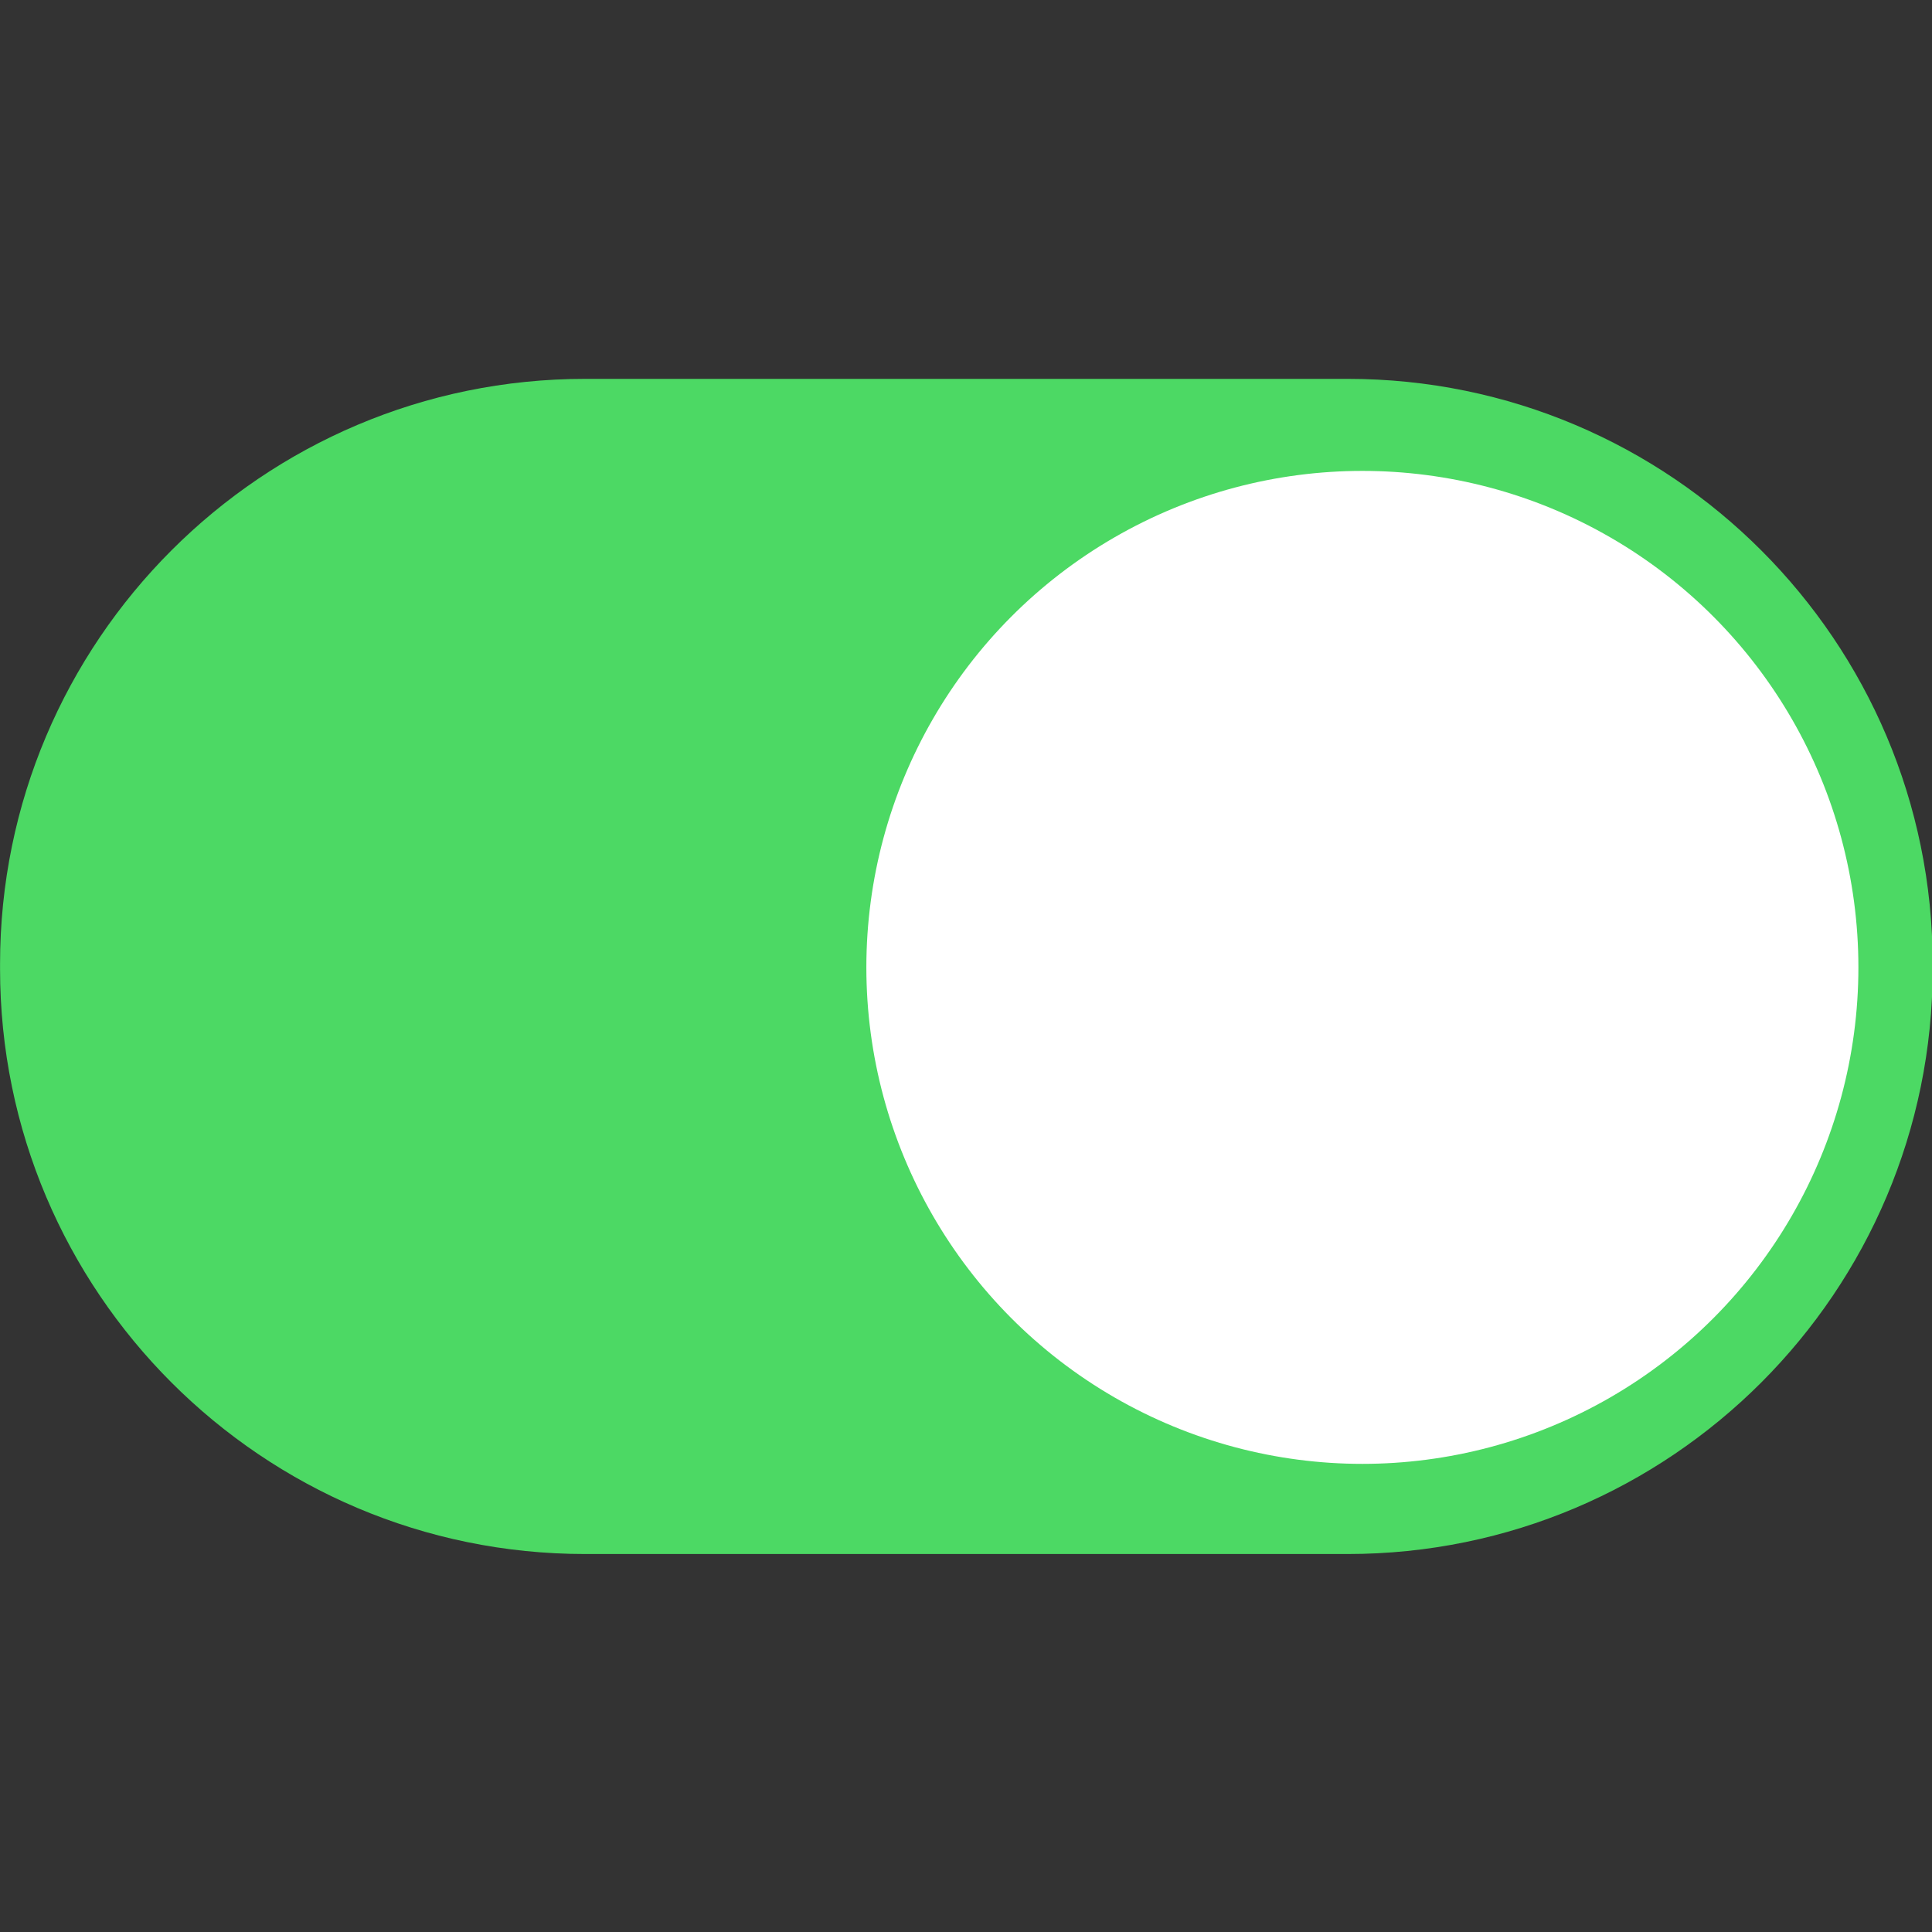<?xml version="1.0" encoding="UTF-8" standalone="no"?>
<!DOCTYPE svg PUBLIC "-//W3C//DTD SVG 1.1//EN" "http://www.w3.org/Graphics/SVG/1.1/DTD/svg11.dtd">
<svg width="100%" height="100%" viewBox="0 0 512 512" version="1.1" xmlns="http://www.w3.org/2000/svg" xmlns:xlink="http://www.w3.org/1999/xlink" xml:space="preserve" xmlns:serif="http://www.serif.com/" style="fill-rule:evenodd;clip-rule:evenodd;stroke-linejoin:round;stroke-miterlimit:2;">
    <rect x="0" y="0" width="512" height="512" fill="#333333" stroke="none"/>
    <g id="Artboard1" transform="matrix(5.021,0,0,8.259,-30.214,-99.155)">
        <rect x="6.018" y="12.006" width="101.975" height="61.993" style="fill:none;"/>
        <clipPath id="_clip1">
            <rect x="6.018" y="12.006" width="101.975" height="61.993"/>
        </clipPath>
        <g clip-path="url(#_clip1)">
            <g transform="matrix(1,0,0,0.584,-0.299,17.992)">
                <path d="M108.324,42.719C108.324,24.973 94.487,10.566 77.444,10.566L37.199,10.566C20.156,10.566 6.319,24.973 6.319,42.719L6.319,42.981C6.319,60.726 20.156,75.134 37.199,75.134L77.444,75.134C94.487,75.134 108.324,60.726 108.324,42.981L108.324,42.719Z" style="fill:rgb(76,217,100);"/>
            </g>
            <g transform="matrix(0.963,0,0,0.586,1.387,17.858)">
                <circle cx="79.478" cy="42.984" r="27.186" style="fill:white;"/>
            </g>
        </g>
    </g>
</svg>
